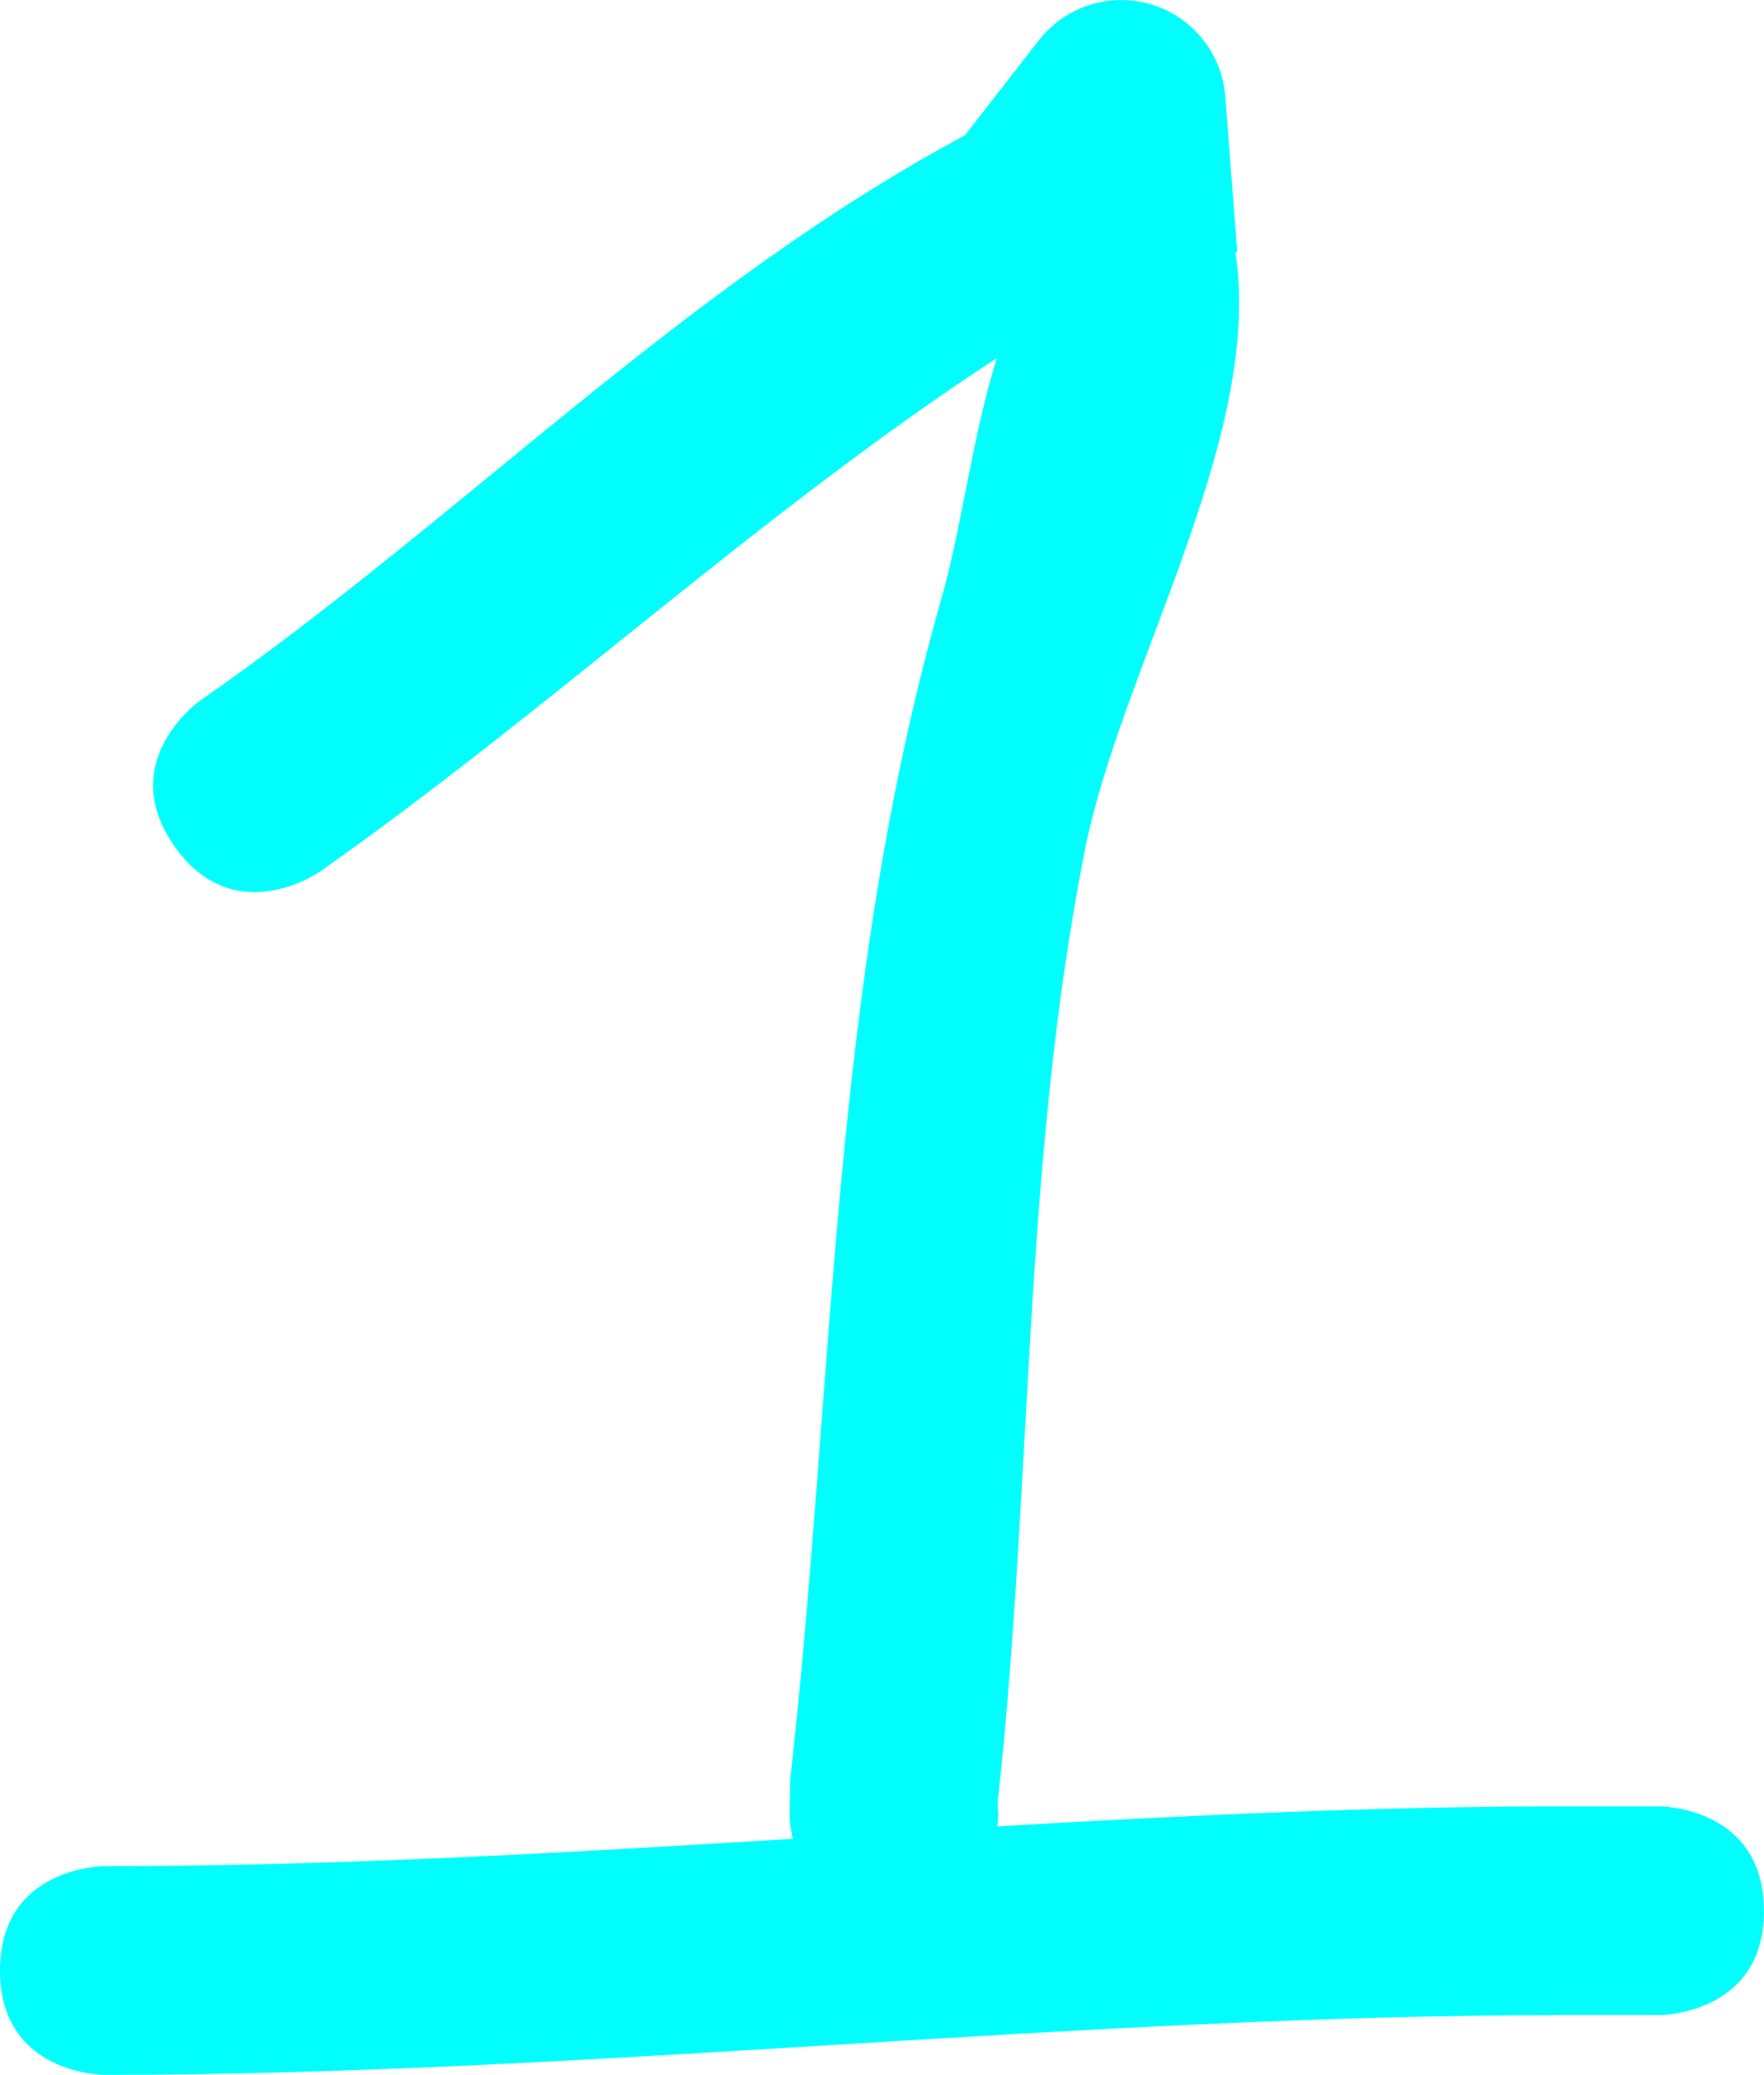 <svg version="1.1" xmlns="http://www.w3.org/2000/svg" xmlns:xlink="http://www.w3.org/1999/xlink" width="42.248" height="49.697" viewBox="0,0,42.248,49.697"><g transform="translate(-216.494,-151.461)"><g data-paper-data="{&quot;isPaintingLayer&quot;:true}" fill="#00fffc" fill-rule="nonzero" stroke="none" stroke-width="0.5" stroke-linecap="butt" stroke-linejoin="miter" stroke-miterlimit="10" stroke-dasharray="" stroke-dashoffset="0" style="mix-blend-mode: normal"><path d="M258.742,197.226c0,2.5 -2.5,2.5 -2.5,2.5h-2.292c-11.683,0 -23.302,1.428 -34.956,1.433c0,0 -2.5,0 -2.5,-2.5c0,-2.5 2.5,-2.5 2.5,-2.5c5.498,0.002 10.99,-0.317 16.485,-0.654c-0.074,-0.331 -0.074,-0.571 -0.074,-0.571l0.015,-0.849c1.071,-9.556 0.952,-18.908 3.613,-28.256c0.5,-1.758 0.745,-3.894 1.334,-5.791c-5.715,3.738 -10.647,8.385 -16.215,12.303c0,0 -2.048,1.434 -3.482,-0.614c-1.434,-2.048 0.614,-3.482 0.614,-3.482c6.234,-4.337 11.535,-9.9 18.321,-13.545l1.753,-2.253c0.457,-0.599 1.178,-0.985 1.989,-0.985c1.324,0 2.407,1.029 2.494,2.33l0.285,3.703l-0.044,0.003c0.018,0.118 0.033,0.237 0.046,0.356c0.459,4.343 -2.813,9.752 -3.646,13.947c-1.497,7.534 -1.258,15.25 -2.094,22.836l0.015,0.297c0,0 0,0.105 -0.022,0.273c4.517,-0.264 9.037,-0.48 13.567,-0.48h2.292c0,0 2.5,0 2.5,2.5z"/></g></g></svg>